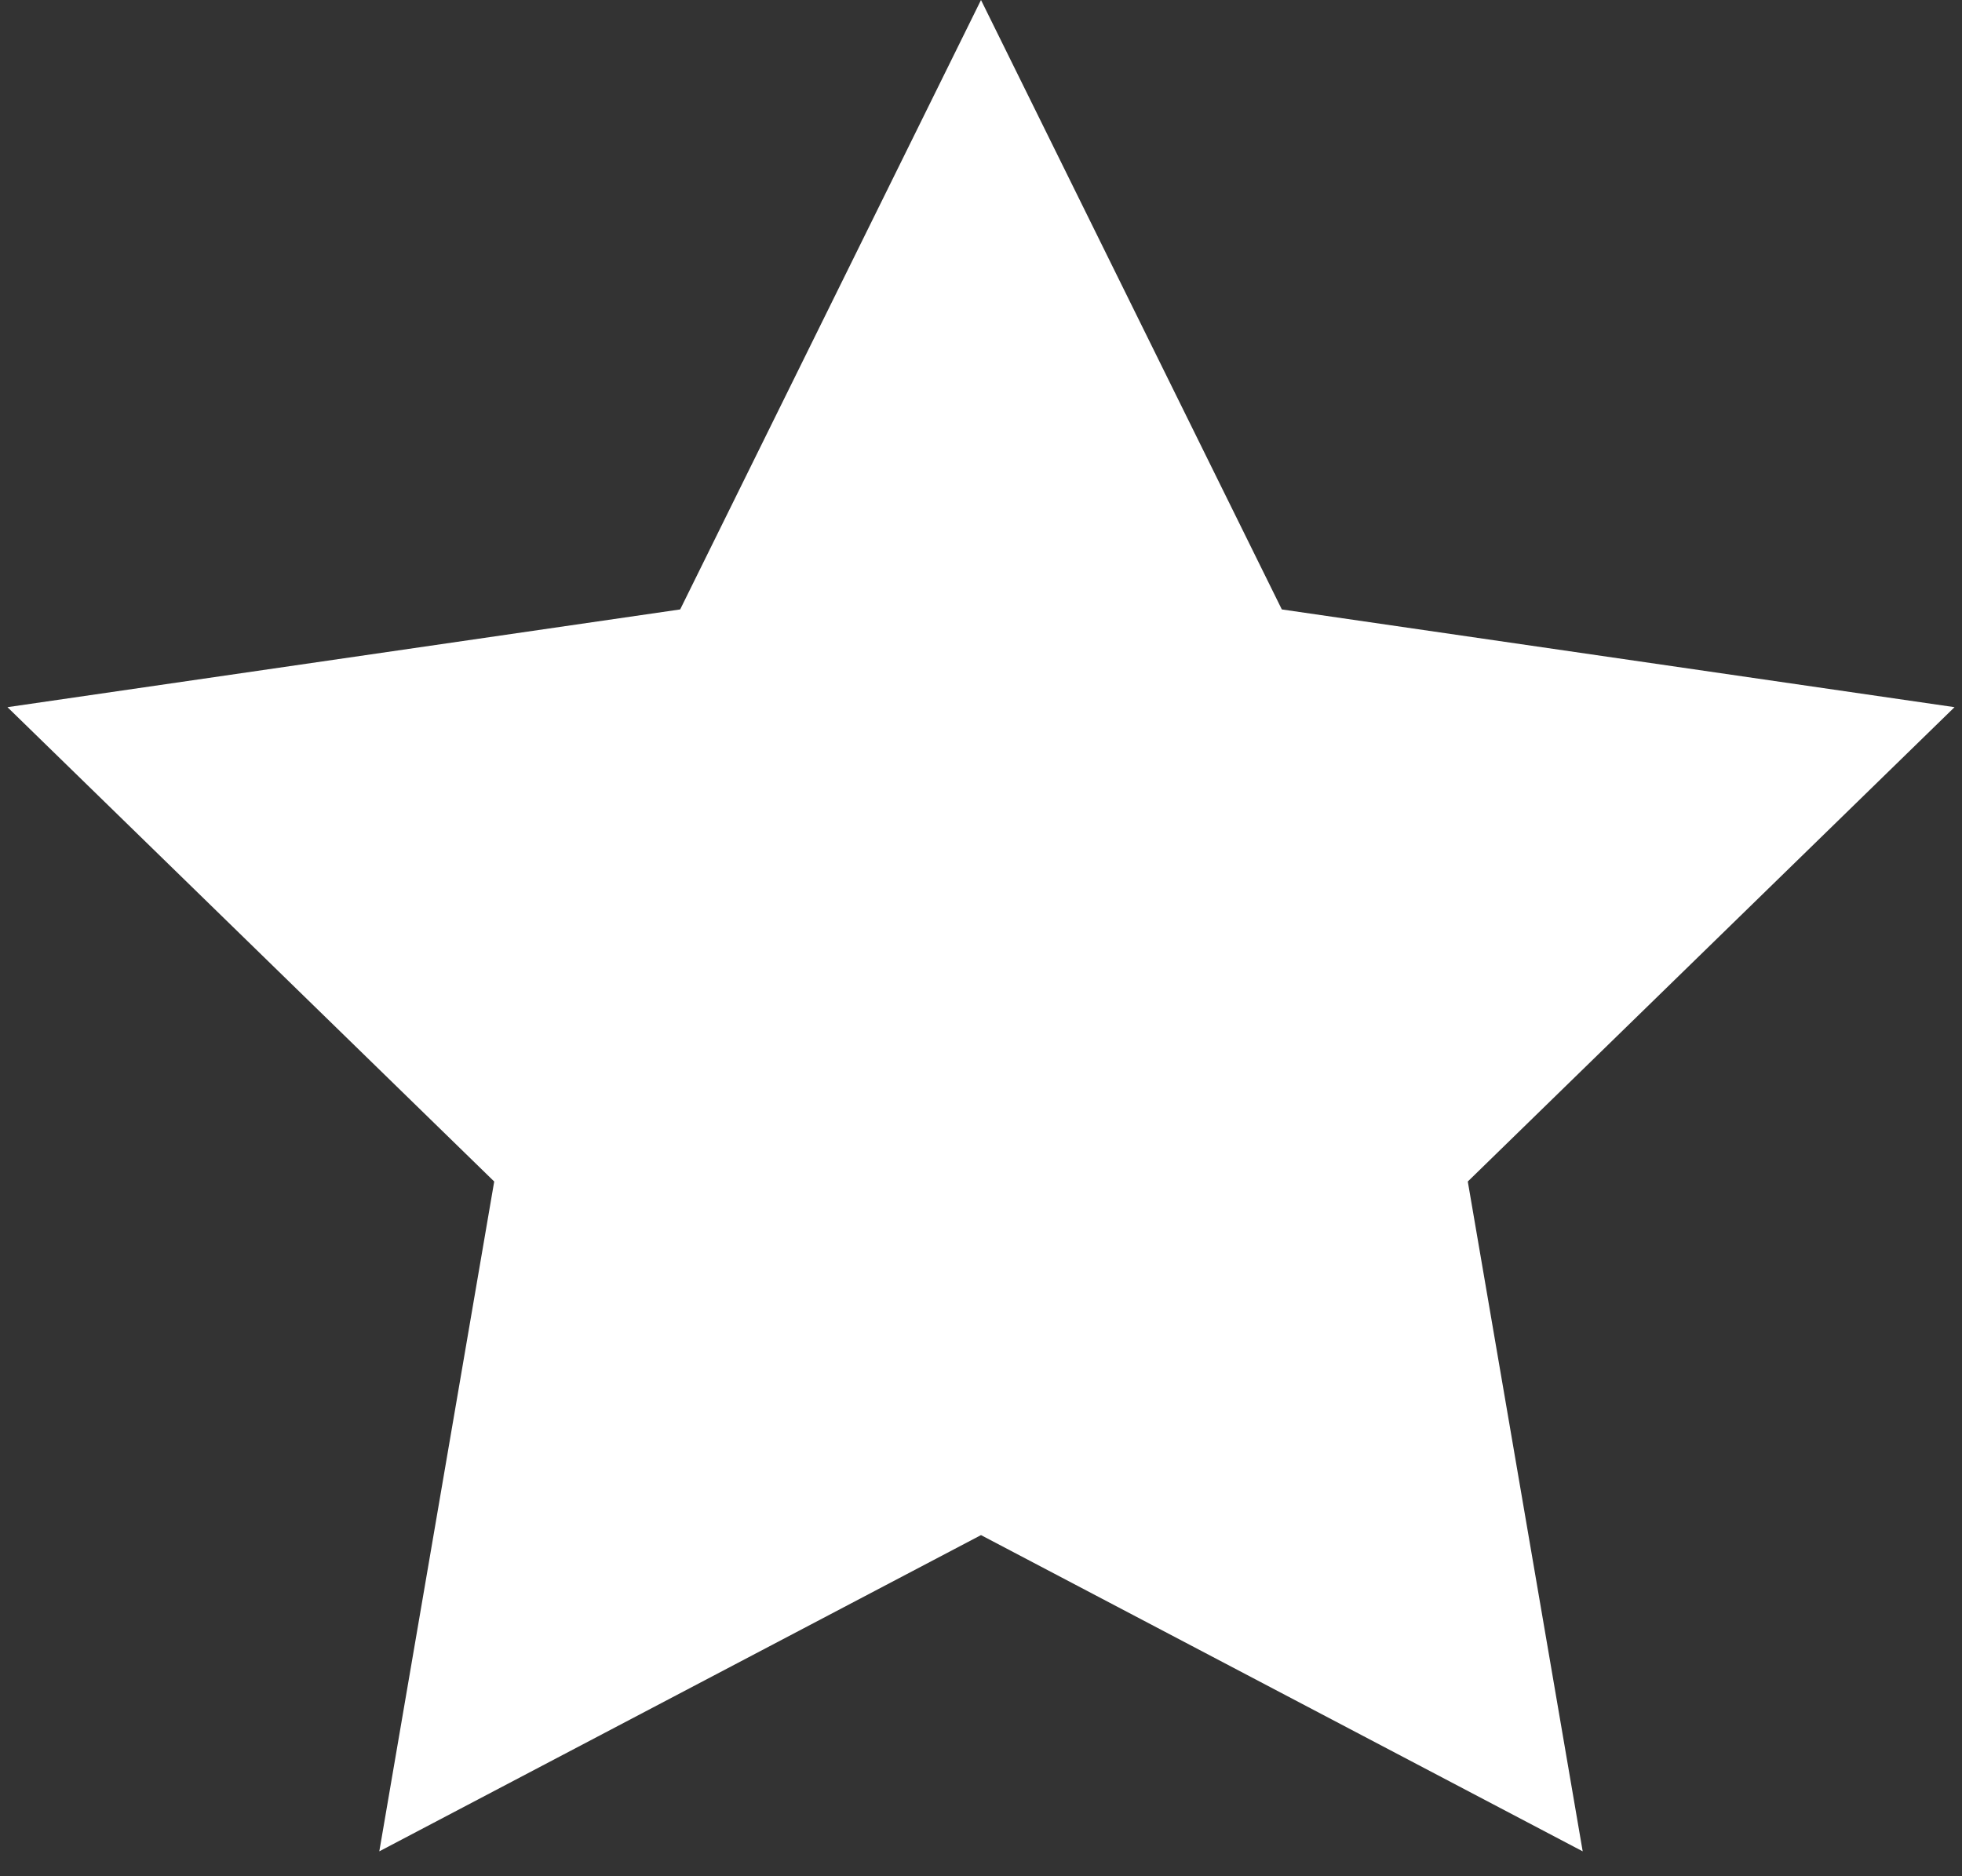 <?xml version="1.0" encoding="UTF-8"?>
<svg  width="46px"
      height="44px"
      viewBox="0 0 46 44"
      version="1.1"
      xmlns="http://www.w3.org/2000/svg"
      xmlns:xlink="http://www.w3.org/1999/xlink"
      style='width: 100%; height: 100%;'>
  <rect x="0" y="0" width="46" height="44" fill="#333333" stroke="none"/>
  <!-- Generator: Sketch 43.1 (39012) - http://www.bohemiancoding.com/sketch -->
  <title>Star</title>
    <!-- NONE -->
  <linearGradient id="none" 
                  x1="0" 
                  x2="100%" 
                  y1="0" 
                  y2="0">
    <stop offset="0%" 
          stop-color="#ffd460"/>
    <stop offset="0%" 
          stop-color="white"/>
  </linearGradient>
  <!-- HALF -->
  <linearGradient id="half"
                  x1="0"
                  x2="100%"
                  y1="0"
                  y2="0">
    <stop offset="50%" 
          stop-color="#ffd460"/>
    <stop offset="50%" 
          stop-color="white"/>
  </linearGradient>
  <!-- FULL -->
  <linearGradient id="full" 
                  x1="0" 
                  x2="100%" 
                  y1="0" 
                  y2="0">
    <stop offset="100%" 
          stop-color="#ffd460"/>
    <stop offset="100%" 
          stop-color="white"/>
  </linearGradient>
  <g id="Page-1" stroke="none" stroke-width="1" fill="none" fill-rule="evenodd">
      <polygon id="Star" class='star_svg none' fill="#fff" points="23 36 8.893 43.416 11.587 27.708 0.175 16.584 15.947 14.292 23 0 30.053 14.292 45.825 16.584 34.413 27.708 37.107 43.416"></polygon>
  </g>
</svg>